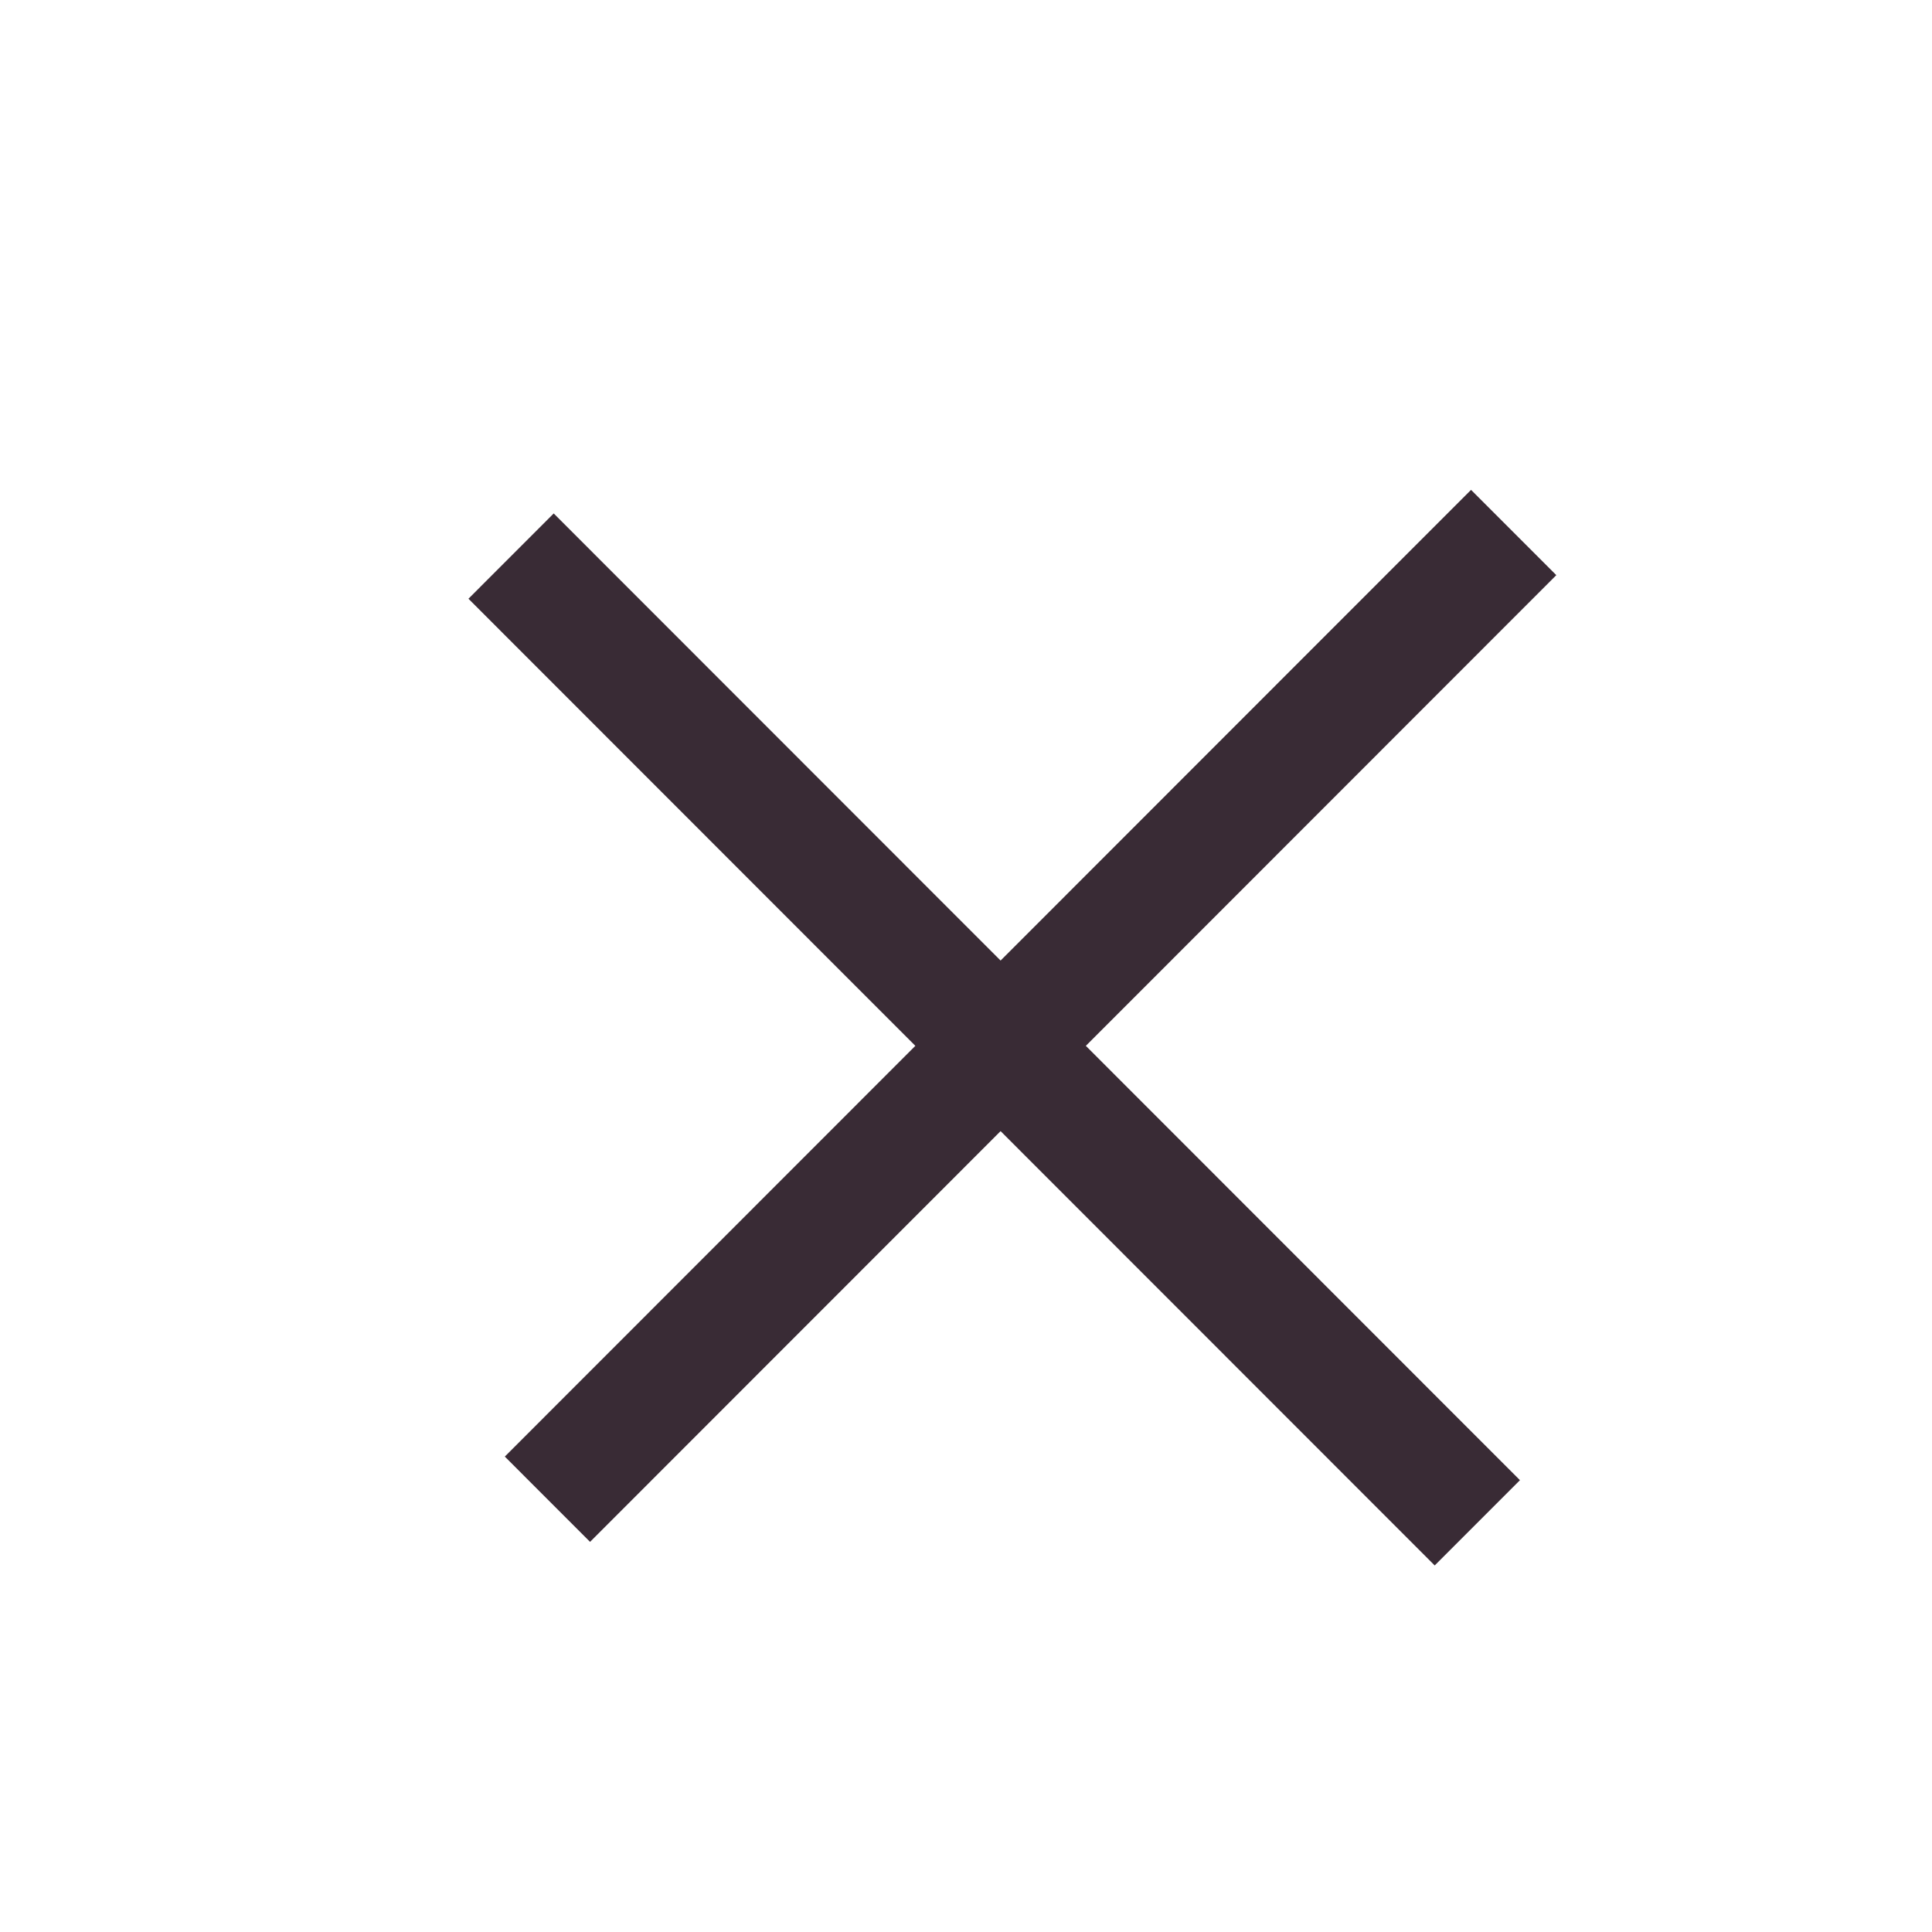 <?xml version="1.0" encoding="UTF-8" standalone="no"?>
<!DOCTYPE svg PUBLIC "-//W3C//DTD SVG 1.1//EN" "http://www.w3.org/Graphics/SVG/1.1/DTD/svg11.dtd">
<svg width="100%" height="100%" viewBox="0 0 16 16" version="1.1" xmlns="http://www.w3.org/2000/svg" xmlns:xlink="http://www.w3.org/1999/xlink" xml:space="preserve" xmlns:serif="http://www.serif.com/" style="fill-rule:evenodd;clip-rule:evenodd;stroke-linejoin:round;stroke-miterlimit:1.5;">
    <g transform="matrix(1,0,0,1,-1490.39,-484.451)">
        <g id="close-icon" transform="matrix(1,0,0,1,-8.522,-8.282)">
            <rect x="1499.08" y="492.79" width="16.002" height="16.002" style="fill:none;"/>
            <g transform="matrix(1.53,0,0,2.352,2549.84,970.108)">
                <g transform="matrix(0.421,0,0,0.274,-1037.72,-334.993)">
                    <path d="M840.385,501.118L852.808,488.695" style="fill:none;stroke:rgb(57,43,53);stroke-width:1.55px;"/>
                </g>
                <g transform="matrix(2.57696e-17,0.274,-0.421,1.67633e-17,-473.144,-431.273)">
                    <path d="M840.385,501.118L852.808,488.695" style="fill:none;stroke:rgb(57,43,53);stroke-width:1.55px;"/>
                </g>
            </g>
        </g>
    </g>
</svg>

